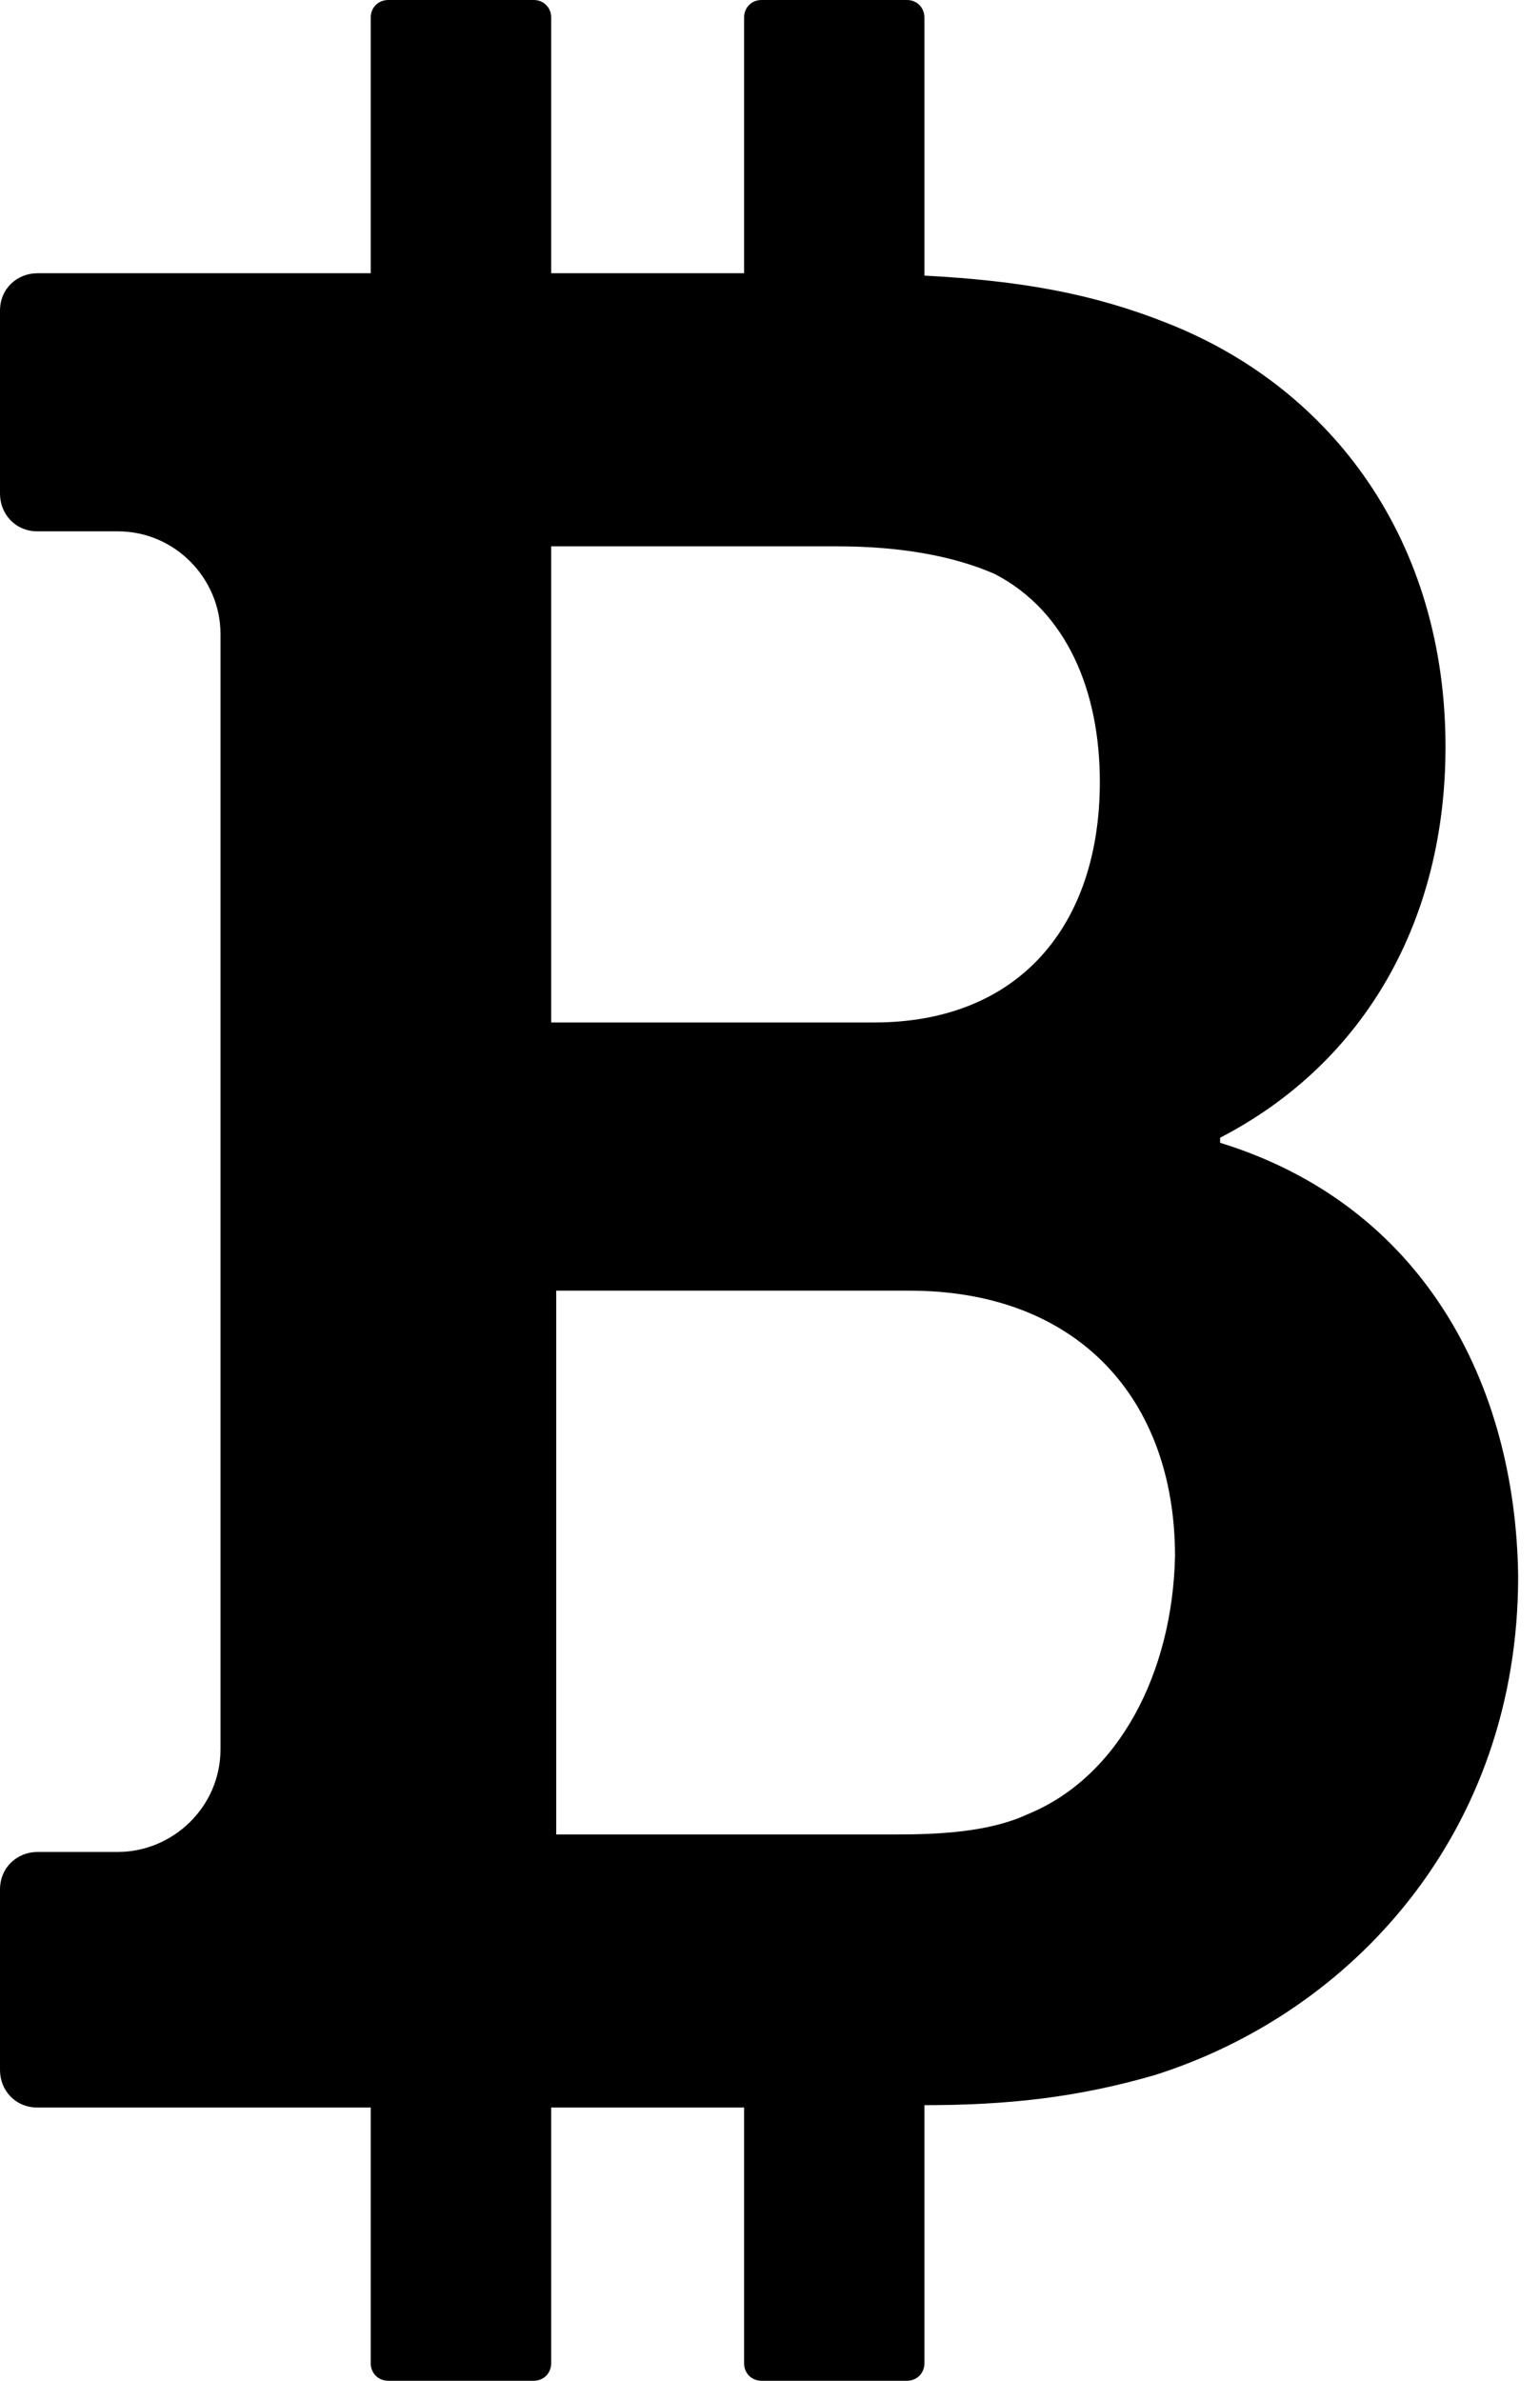 <?xml version="1.0" encoding="UTF-8"?>
<svg width="11px" height="17px" viewBox="0 0 11 17" version="1.1" xmlns="http://www.w3.org/2000/svg" xmlns:xlink="http://www.w3.org/1999/xlink">
    <!-- Generator: sketchtool 50.2 (55047) - http://www.bohemiancoding.com/sketch -->
    <title>B0071286-0CD3-42FC-A5D7-81BEF1CDF2B2</title>
    <desc>Created with sketchtool.</desc>
    <defs></defs>
    <g id="Portal" stroke="none" stroke-width="1" fill="none" fill-rule="evenodd">
        <g id="Marketplace-v2" transform="translate(-670, -2222)" fill="#000000" fill-rule="nonzero">
            <g id="Group-5" transform="translate(200, 1960)">
                <path d="M478.715,270.16 L478.715,270.124 C479.753,269.587 480.325,268.567 480.325,267.333 C480.325,265.865 479.52,264.774 478.339,264.308 C477.802,264.094 477.283,264.004 476.603,263.968 L476.603,262.125 C476.603,262.054 476.549,262 476.478,262 L475.44,262 C475.368,262 475.315,262.054 475.315,262.125 L475.315,263.951 L473.937,263.951 L473.937,262.125 C473.937,262.054 473.883,262 473.812,262 L472.774,262 C472.702,262 472.648,262.054 472.648,262.125 L472.648,263.951 L470.268,263.951 C470.125,263.951 470,264.058 470,264.219 L470,265.525 C470,265.668 470.107,265.794 470.268,265.794 L470.841,265.794 C471.253,265.794 471.575,266.134 471.575,266.527 L471.575,274.491 C471.575,274.902 471.235,275.224 470.841,275.224 L470.268,275.224 C470.125,275.224 470,275.332 470,275.493 L470,276.781 C470,276.924 470.107,277.049 470.268,277.049 L472.648,277.049 L472.648,278.875 C472.648,278.946 472.702,279 472.774,279 L473.812,279 C473.883,279 473.937,278.946 473.937,278.875 L473.937,277.049 L475.315,277.049 L475.315,278.875 C475.315,278.946 475.368,279 475.44,279 L476.478,279 C476.549,279 476.603,278.946 476.603,278.875 L476.603,277.032 C477.194,277.032 477.695,276.978 478.249,276.817 C479.663,276.369 480.844,275.081 480.844,273.256 C480.826,271.878 480.164,270.607 478.715,270.16 Z M473.955,265.901 L475.977,265.901 C476.442,265.901 476.818,265.973 477.104,266.098 C477.623,266.366 477.856,266.939 477.856,267.583 C477.856,268.603 477.283,269.301 476.245,269.301 L473.937,269.301 L473.937,265.901 L473.955,265.901 Z M477.337,274.956 C477.068,275.081 476.711,275.099 476.406,275.099 L473.973,275.099 L473.973,271.216 L476.496,271.216 C477.695,271.216 478.393,271.985 478.393,273.113 C478.375,273.936 477.999,274.687 477.337,274.956 Z" id="BTC"></path>
            </g>
        </g>
    </g>
</svg>
